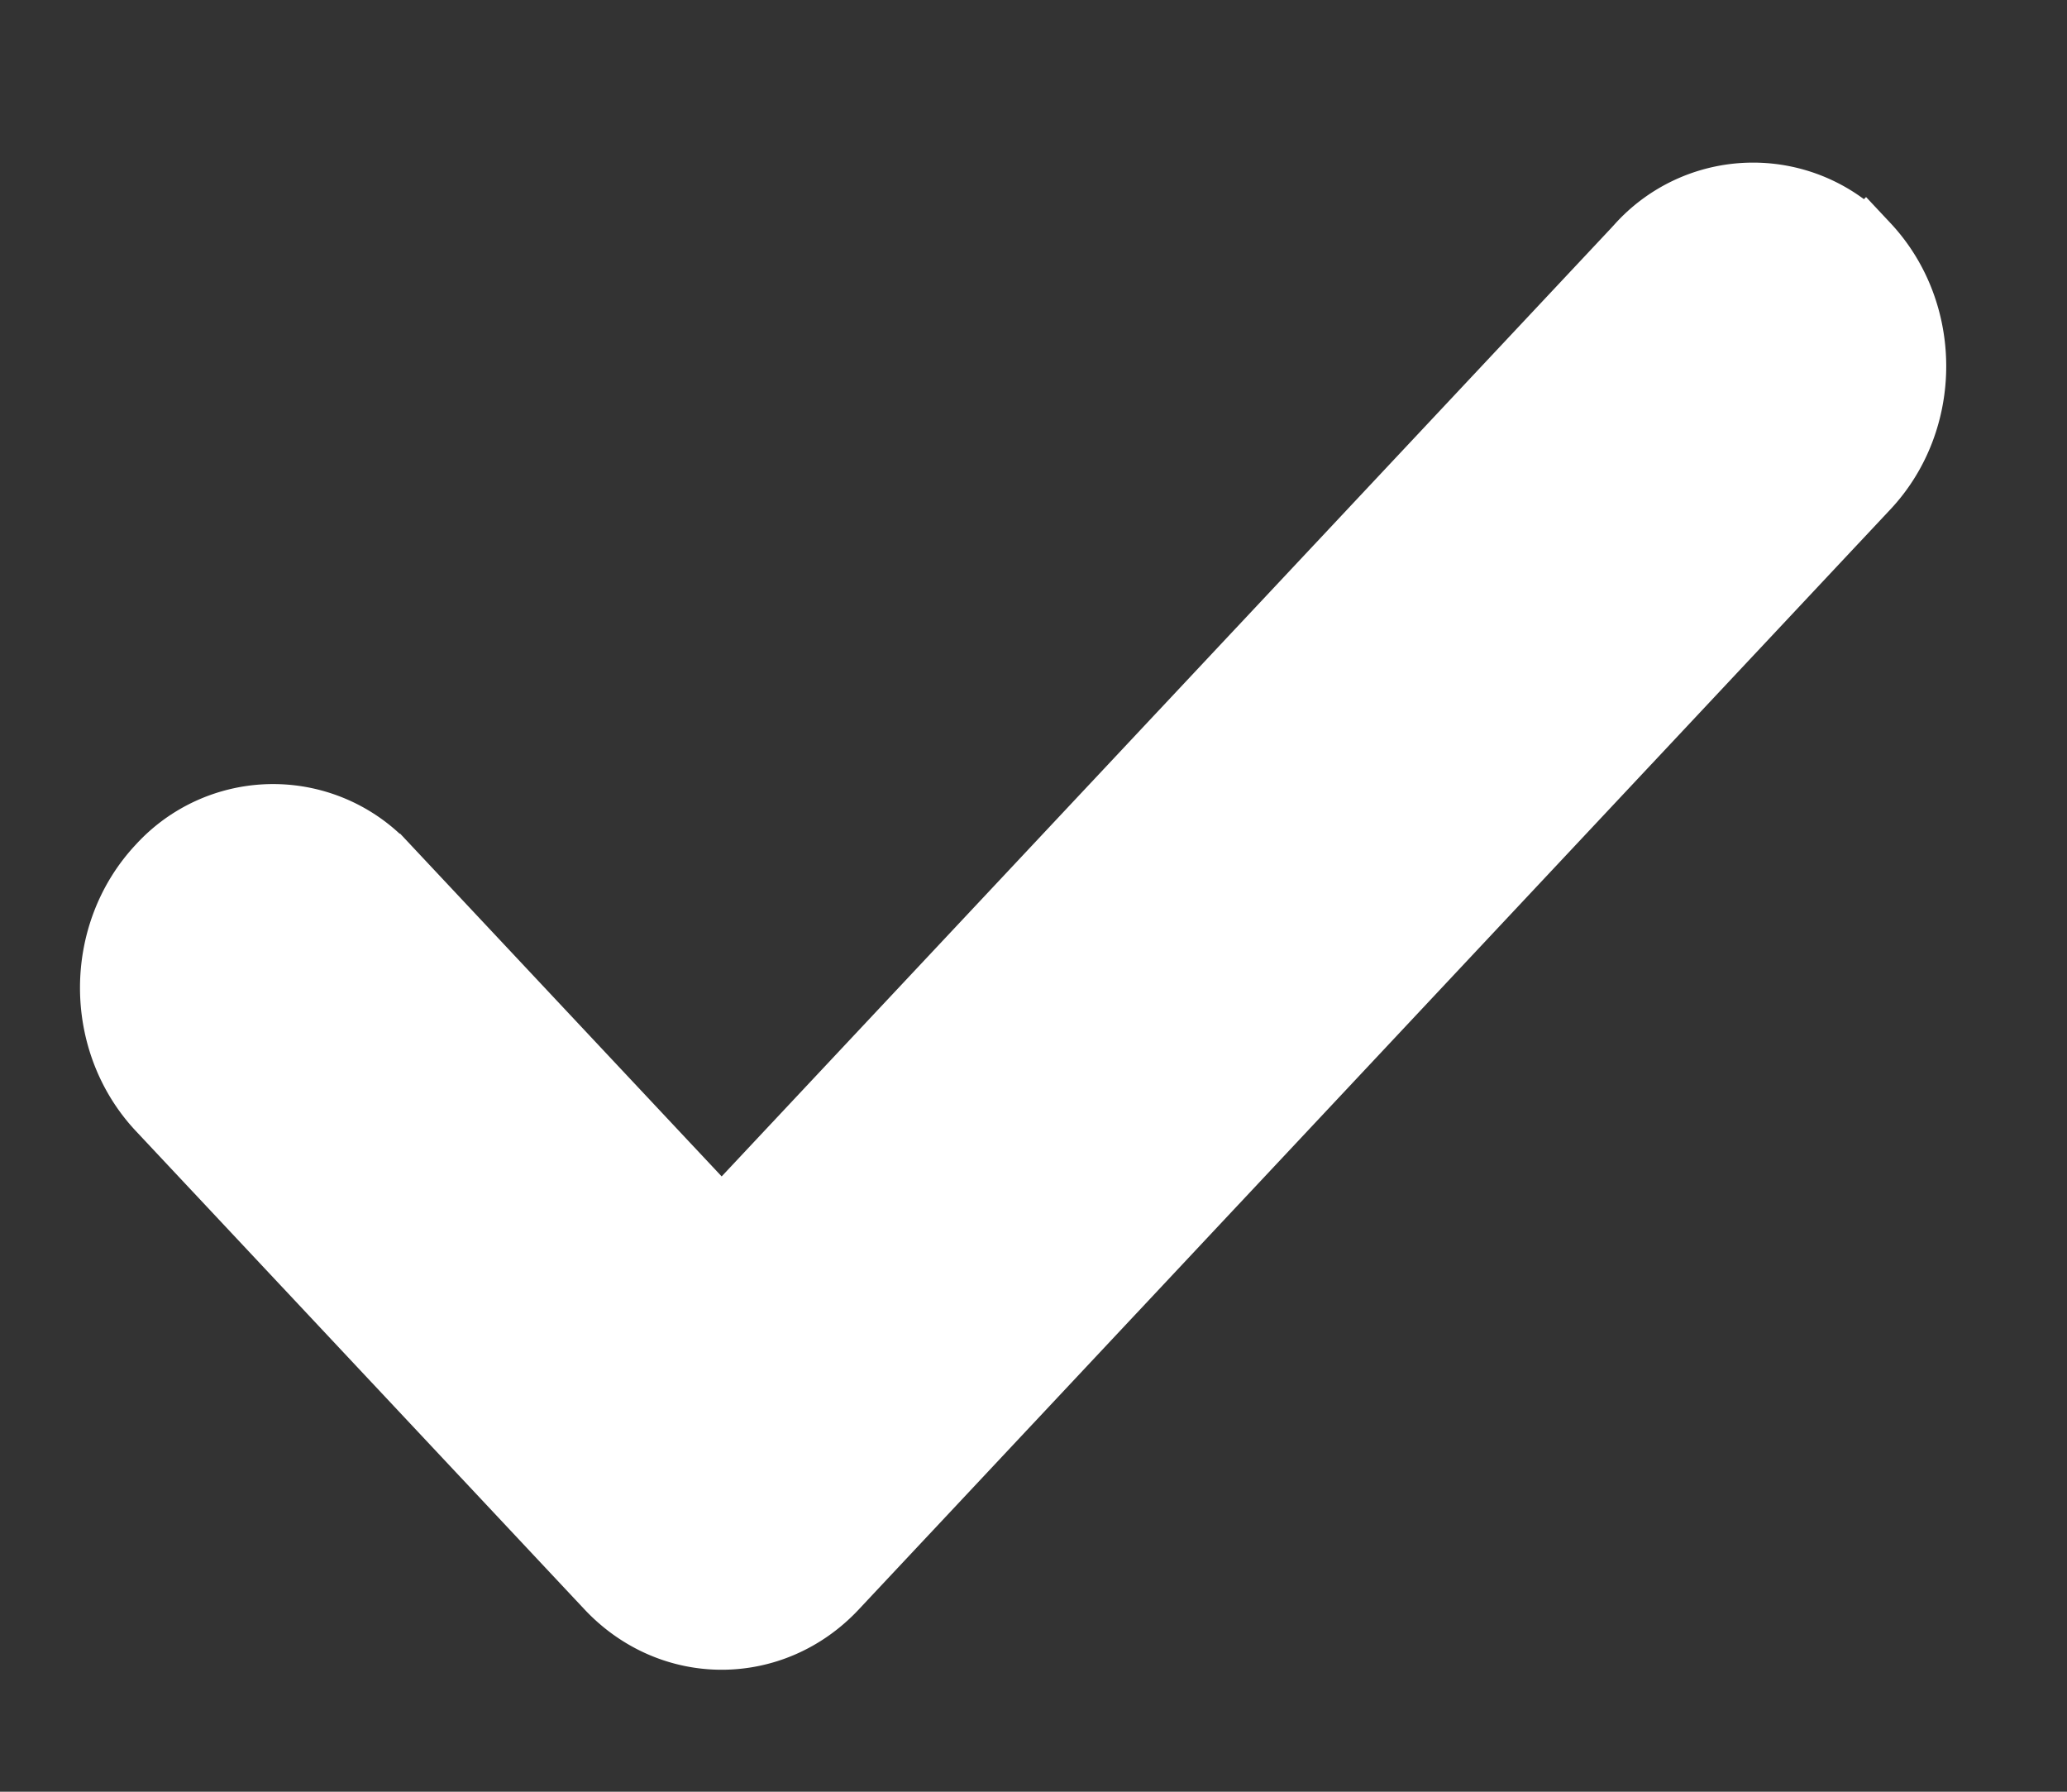 <svg xmlns="http://www.w3.org/2000/svg" xmlns:xlink="http://www.w3.org/1999/xlink" width="15" height="13" viewBox="0 0 15 13"><rect x="0" y="0" width="15" height="13" fill="#333333" stroke="none"/><defs><path id="aoi0a" d="M132.908 924.79l-6.671 7.111-2.441-2.602a1.1 1.1 0 0 0-1.628 0c-.45.48-.45 1.256 0 1.736l3.255 3.47c.225.24.52.36.814.36.295 0 .59-.12.814-.36l7.485-7.98c.45-.48.45-1.256 0-1.736a1.102 1.102 0 0 0-1.628 0z"/></defs><g><g transform="translate(-121 -923)"><use fill="#fff" xlink:href="#aoi0a"/><use fill="#fff" fill-opacity="0" stroke="#fff" stroke-miterlimit="50" stroke-width=".5" xlink:href="#aoi0a"/></g></g></svg>